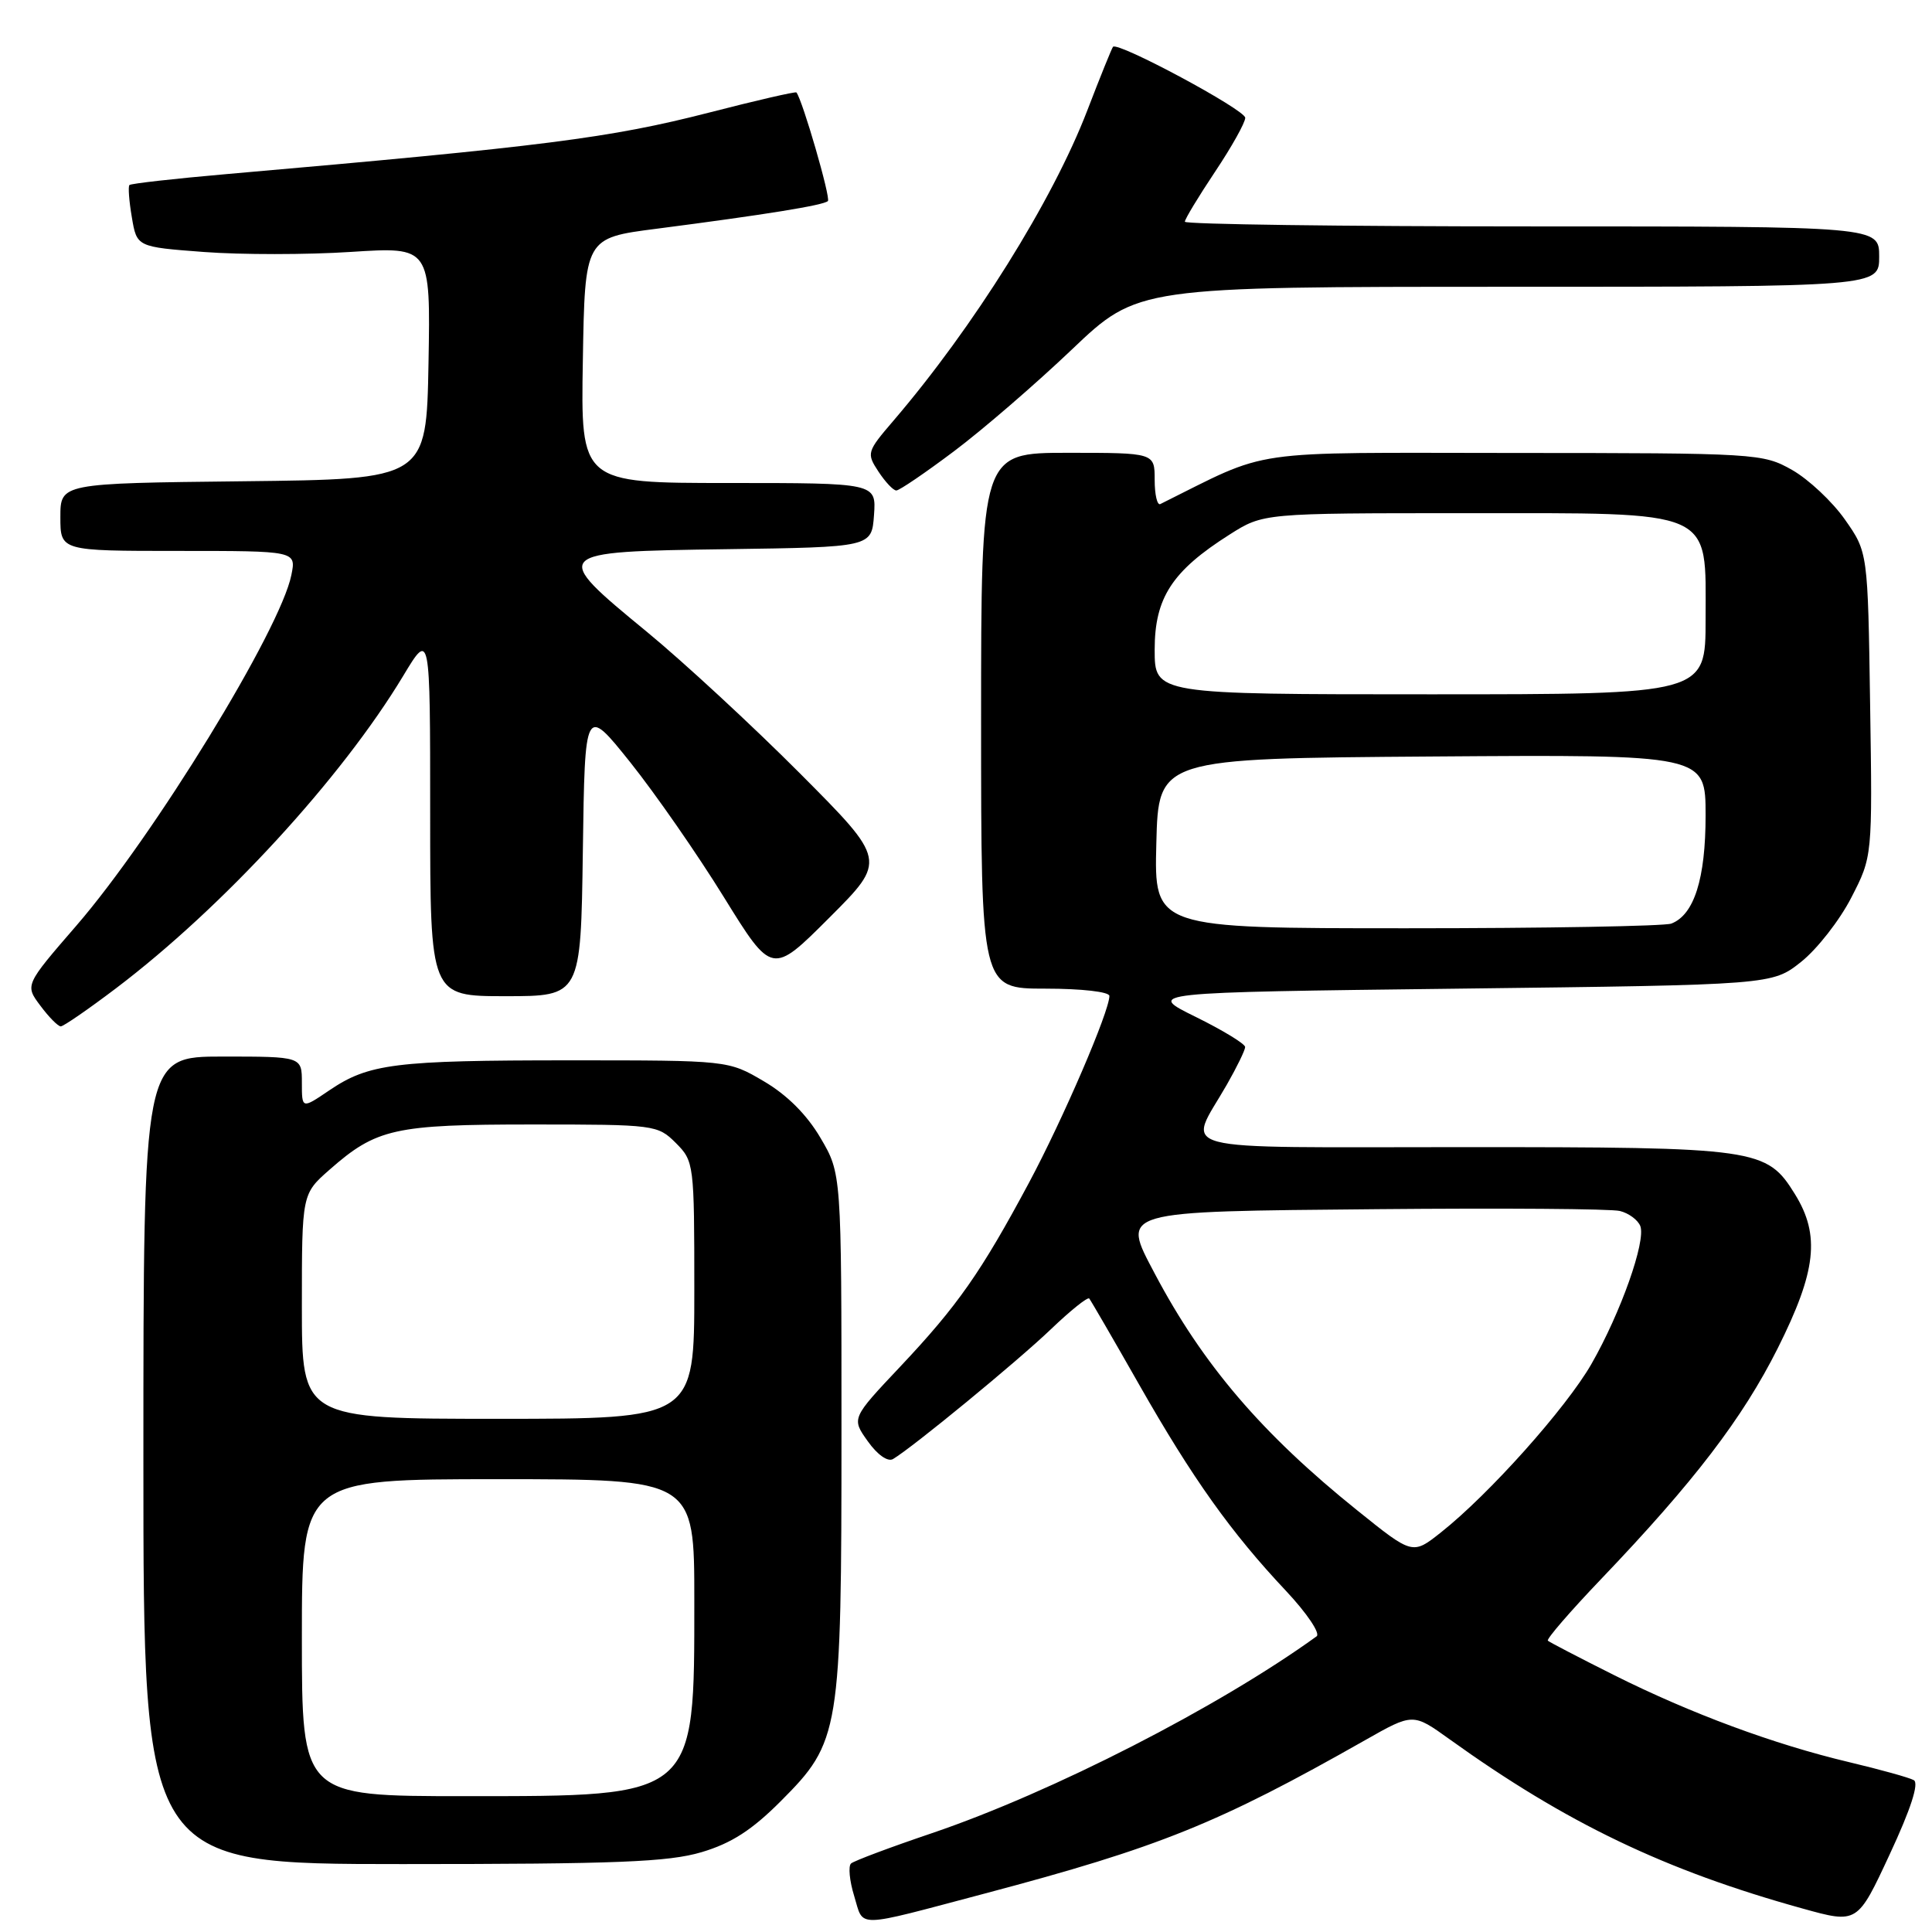 <?xml version="1.0" encoding="UTF-8" standalone="no"?>
<!DOCTYPE svg PUBLIC "-//W3C//DTD SVG 1.1//EN" "http://www.w3.org/Graphics/SVG/1.1/DTD/svg11.dtd" >
<svg xmlns="http://www.w3.org/2000/svg" xmlns:xlink="http://www.w3.org/1999/xlink" version="1.1" viewBox="0 0 256 256">
 <g >
 <path fill="currentColor"
d=" M 130.50 250.90 C 153.63 244.77 161.41 241.63 180.87 230.59 C 187.23 226.98 187.23 226.98 192.06 230.45 C 207.53 241.56 220.62 247.84 238.85 252.89 C 246.12 254.91 246.12 254.91 250.40 245.70 C 253.19 239.72 254.30 236.28 253.59 235.88 C 252.99 235.54 249.12 234.47 245.00 233.49 C 235.06 231.13 224.08 227.07 213.85 221.95 C 209.26 219.65 205.32 217.60 205.10 217.40 C 204.88 217.20 208.04 213.54 212.12 209.27 C 224.46 196.36 230.89 187.95 235.56 178.65 C 240.67 168.45 241.21 163.69 237.85 158.25 C 234.08 152.16 232.93 152.00 193.96 152.00 C 154.16 152.00 157.35 152.84 162.57 143.71 C 163.89 141.40 164.98 139.16 164.99 138.74 C 164.99 138.32 162.04 136.52 158.43 134.74 C 151.85 131.50 151.85 131.50 193.33 131.00 C 234.82 130.50 234.82 130.50 238.66 127.45 C 240.77 125.77 243.76 121.95 245.30 118.95 C 248.11 113.50 248.11 113.50 247.80 93.33 C 247.50 73.17 247.50 73.17 244.46 68.84 C 242.79 66.46 239.64 63.51 237.46 62.27 C 233.58 60.08 232.83 60.03 200.50 60.02 C 164.50 60.00 168.63 59.40 153.75 66.79 C 153.34 67.00 153.00 65.55 153.00 63.58 C 153.00 60.00 153.00 60.00 141.50 60.00 C 130.00 60.00 130.00 60.00 130.00 95.50 C 130.00 131.00 130.00 131.00 138.50 131.00 C 143.35 131.00 147.00 131.42 147.00 131.97 C 147.00 134.02 140.85 148.30 136.35 156.71 C 129.99 168.59 126.88 173.03 119.28 181.09 C 112.82 187.94 112.82 187.94 114.99 190.98 C 116.25 192.76 117.64 193.74 118.33 193.33 C 120.92 191.80 134.79 180.40 139.23 176.15 C 141.83 173.66 144.12 171.82 144.33 172.06 C 144.53 172.30 147.52 177.45 150.96 183.50 C 158.02 195.91 163.13 203.08 170.41 210.81 C 173.16 213.74 174.98 216.44 174.46 216.82 C 161.50 226.19 139.38 237.51 123.50 242.90 C 118.00 244.76 113.17 246.57 112.77 246.92 C 112.38 247.27 112.56 249.22 113.19 251.25 C 114.49 255.50 113.01 255.53 130.50 250.90 Z  M 92.97 245.42 C 96.91 244.25 99.64 242.49 103.45 238.67 C 111.31 230.79 111.50 229.64 111.50 189.50 C 111.50 155.50 111.50 155.50 108.72 150.78 C 106.92 147.71 104.29 145.08 101.22 143.28 C 96.50 140.50 96.50 140.50 75.50 140.50 C 52.28 140.50 48.86 140.93 43.60 144.50 C 40.00 146.94 40.00 146.94 40.00 143.47 C 40.00 140.00 40.00 140.00 29.50 140.00 C 19.00 140.00 19.00 140.00 19.00 193.50 C 19.00 247.00 19.00 247.00 53.32 247.00 C 81.71 247.00 88.56 246.73 92.97 245.42 Z  M 15.35 130.97 C 29.52 120.24 45.25 103.13 53.43 89.55 C 57.00 83.62 57.00 83.62 57.00 107.81 C 57.00 132.00 57.00 132.00 66.98 132.00 C 76.96 132.00 76.96 132.00 77.23 112.75 C 77.50 93.50 77.50 93.50 83.53 101.03 C 86.84 105.18 92.42 113.21 95.92 118.88 C 102.30 129.19 102.30 129.19 109.89 121.60 C 117.48 114.01 117.48 114.01 105.99 102.47 C 99.67 96.13 90.56 87.71 85.75 83.75 C 72.88 73.17 72.95 73.10 96.25 72.77 C 115.50 72.50 115.50 72.50 115.81 68.25 C 116.11 64.00 116.11 64.00 96.53 64.00 C 76.95 64.00 76.95 64.00 77.23 47.77 C 77.50 31.53 77.50 31.53 87.00 30.31 C 101.44 28.44 109.13 27.20 109.70 26.64 C 110.10 26.24 106.34 13.27 105.53 12.25 C 105.42 12.11 100.19 13.31 93.91 14.93 C 80.85 18.28 72.21 19.39 30.00 23.07 C 23.13 23.67 17.34 24.32 17.15 24.52 C 16.96 24.71 17.10 26.63 17.47 28.79 C 18.13 32.72 18.13 32.72 27.03 33.39 C 31.93 33.76 40.69 33.76 46.50 33.38 C 57.05 32.70 57.05 32.70 56.78 48.10 C 56.50 63.50 56.50 63.50 32.25 63.77 C 8.00 64.04 8.00 64.04 8.00 68.52 C 8.00 73.00 8.00 73.00 23.62 73.00 C 39.25 73.00 39.25 73.00 38.61 76.18 C 37.17 83.42 20.38 110.79 10.13 122.64 C 3.30 130.53 3.30 130.53 5.35 133.26 C 6.47 134.77 7.69 136.00 8.05 136.00 C 8.41 136.00 11.69 133.74 15.35 130.97 Z  M 126.40 59.80 C 130.20 56.95 137.23 50.88 142.03 46.31 C 150.76 38.00 150.76 38.00 199.88 38.00 C 249.00 38.00 249.00 38.00 249.00 34.00 C 249.00 30.00 249.00 30.00 203.00 30.00 C 177.70 30.00 157.00 29.72 157.00 29.38 C 157.00 29.03 158.80 26.06 161.00 22.76 C 163.20 19.47 165.00 16.25 165.00 15.61 C 165.00 14.55 148.15 5.50 147.48 6.20 C 147.33 6.36 145.79 10.16 144.07 14.64 C 139.47 26.60 129.02 43.33 118.39 55.74 C 114.86 59.86 114.80 60.05 116.40 62.49 C 117.31 63.87 118.37 65.00 118.77 64.99 C 119.17 64.99 122.61 62.65 126.40 59.80 Z  M 179.84 200.13 C 167.22 189.99 159.38 180.82 153.00 168.74 C 148.59 160.37 147.98 160.54 182.61 160.22 C 199.05 160.07 213.46 160.17 214.64 160.46 C 215.82 160.75 217.03 161.65 217.35 162.46 C 218.11 164.46 214.76 173.94 210.87 180.74 C 207.53 186.56 197.32 198.00 190.92 203.06 C 187.17 206.03 187.17 206.03 179.84 200.13 Z  M 153.22 111.75 C 153.50 100.50 153.50 100.50 189.75 100.24 C 226.00 99.98 226.00 99.98 226.00 108.04 C 226.00 116.44 224.48 121.22 221.46 122.38 C 220.56 122.72 204.78 123.00 186.39 123.00 C 152.93 123.00 152.93 123.00 153.22 111.75 Z  M 153.00 86.08 C 153.00 79.21 155.31 75.66 162.93 70.83 C 167.39 68.00 167.39 68.00 194.06 68.00 C 227.55 68.00 226.00 67.32 226.00 82.07 C 226.00 92.00 226.00 92.00 189.50 92.00 C 153.00 92.00 153.00 92.00 153.00 86.08 Z  M 40.00 217.00 C 40.00 196.00 40.00 196.00 66.00 196.00 C 92.00 196.00 92.00 196.00 92.00 212.03 C 92.00 238.30 92.36 238.00 61.55 238.00 C 40.00 238.00 40.00 238.00 40.00 217.00 Z  M 40.00 173.10 C 40.00 158.21 40.00 158.21 43.68 154.98 C 49.88 149.53 52.27 149.00 70.51 149.00 C 86.78 149.00 87.14 149.05 89.55 151.45 C 91.96 153.87 92.00 154.19 92.00 170.95 C 92.00 188.00 92.00 188.00 66.00 188.00 C 40.00 188.00 40.00 188.00 40.00 173.10 Z "/>
</g>
</svg>